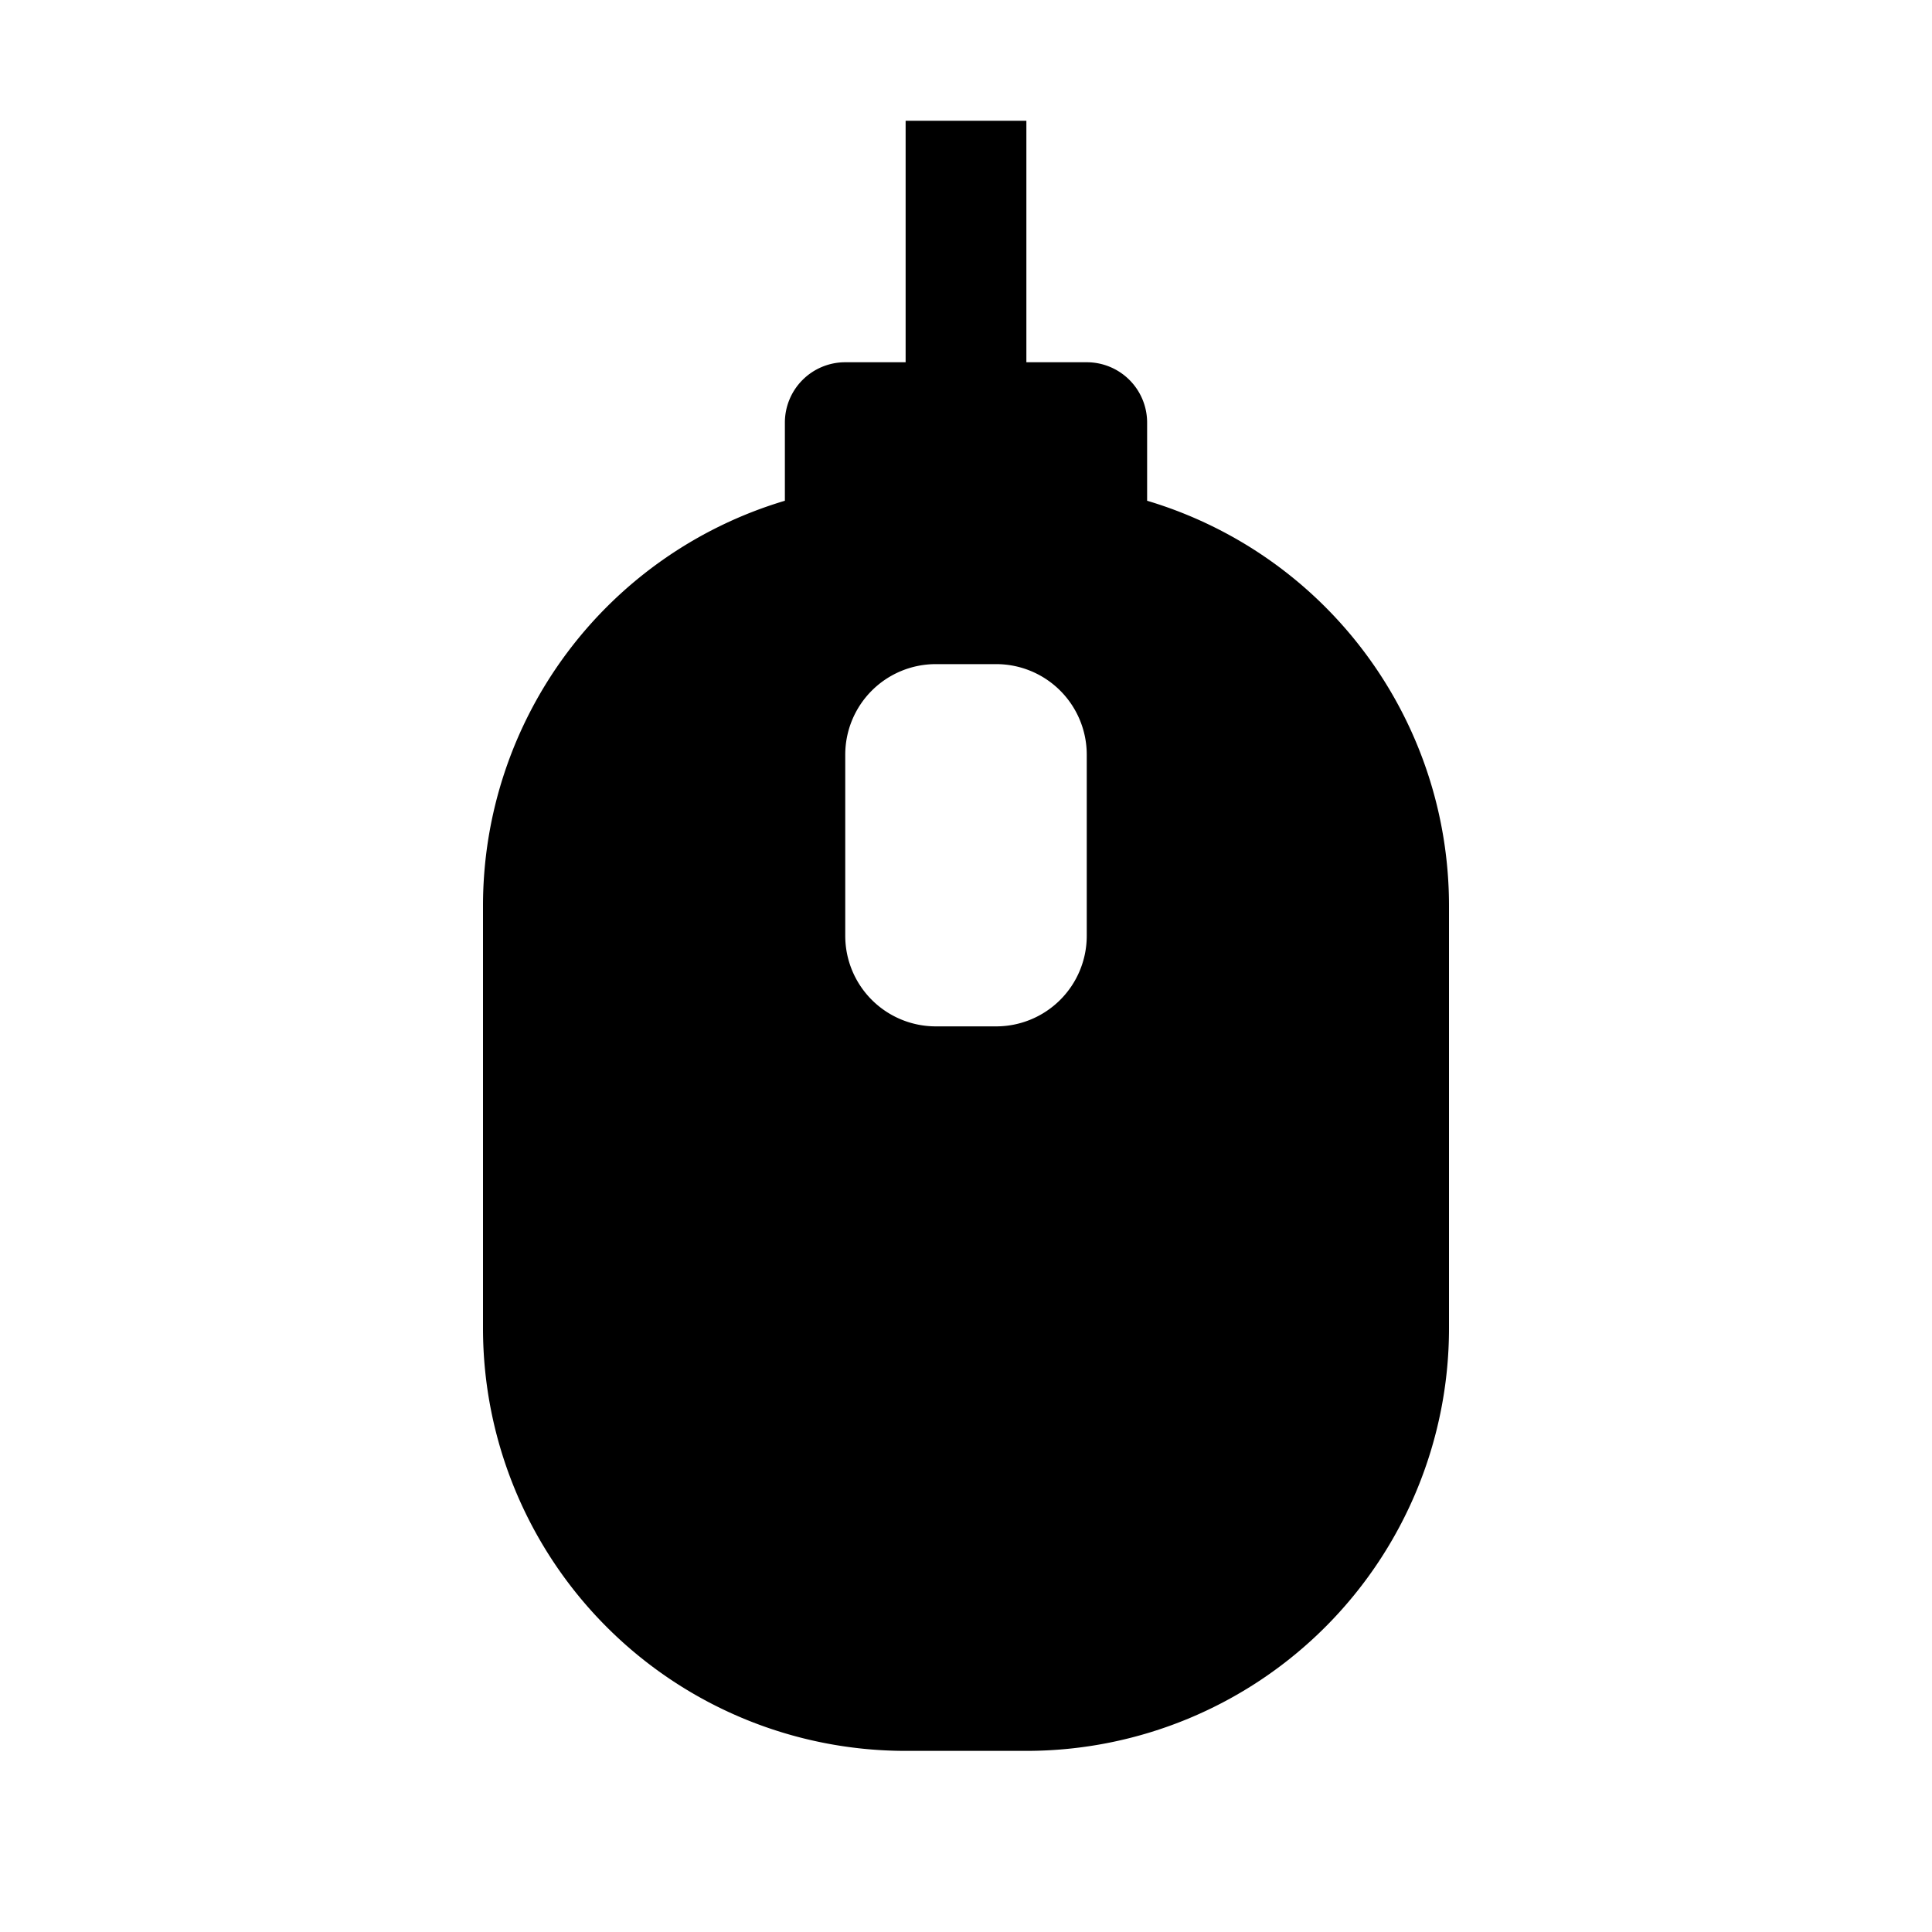 <svg id="glyphicons-basic" xmlns="http://www.w3.org/2000/svg" viewBox="0 0 32 32">
  <path id="mouse" d="M19,8.294V7a1,1,0,0,0-1-1H17V2H15V6H14a1,1,0,0,0-1,1V8.294A7,7,0,0,0,8,15v7a7,7,0,0,0,7,7h2a7,7,0,0,0,7-7V15A7,7,0,0,0,19,8.294ZM18,15.5A1.5,1.5,0,0,1,16.5,17h-1A1.5,1.5,0,0,1,14,15.5v-3A1.5,1.5,0,0,1,15.5,11h1A1.5,1.5,0,0,1,18,12.5Z"/>
</svg>

